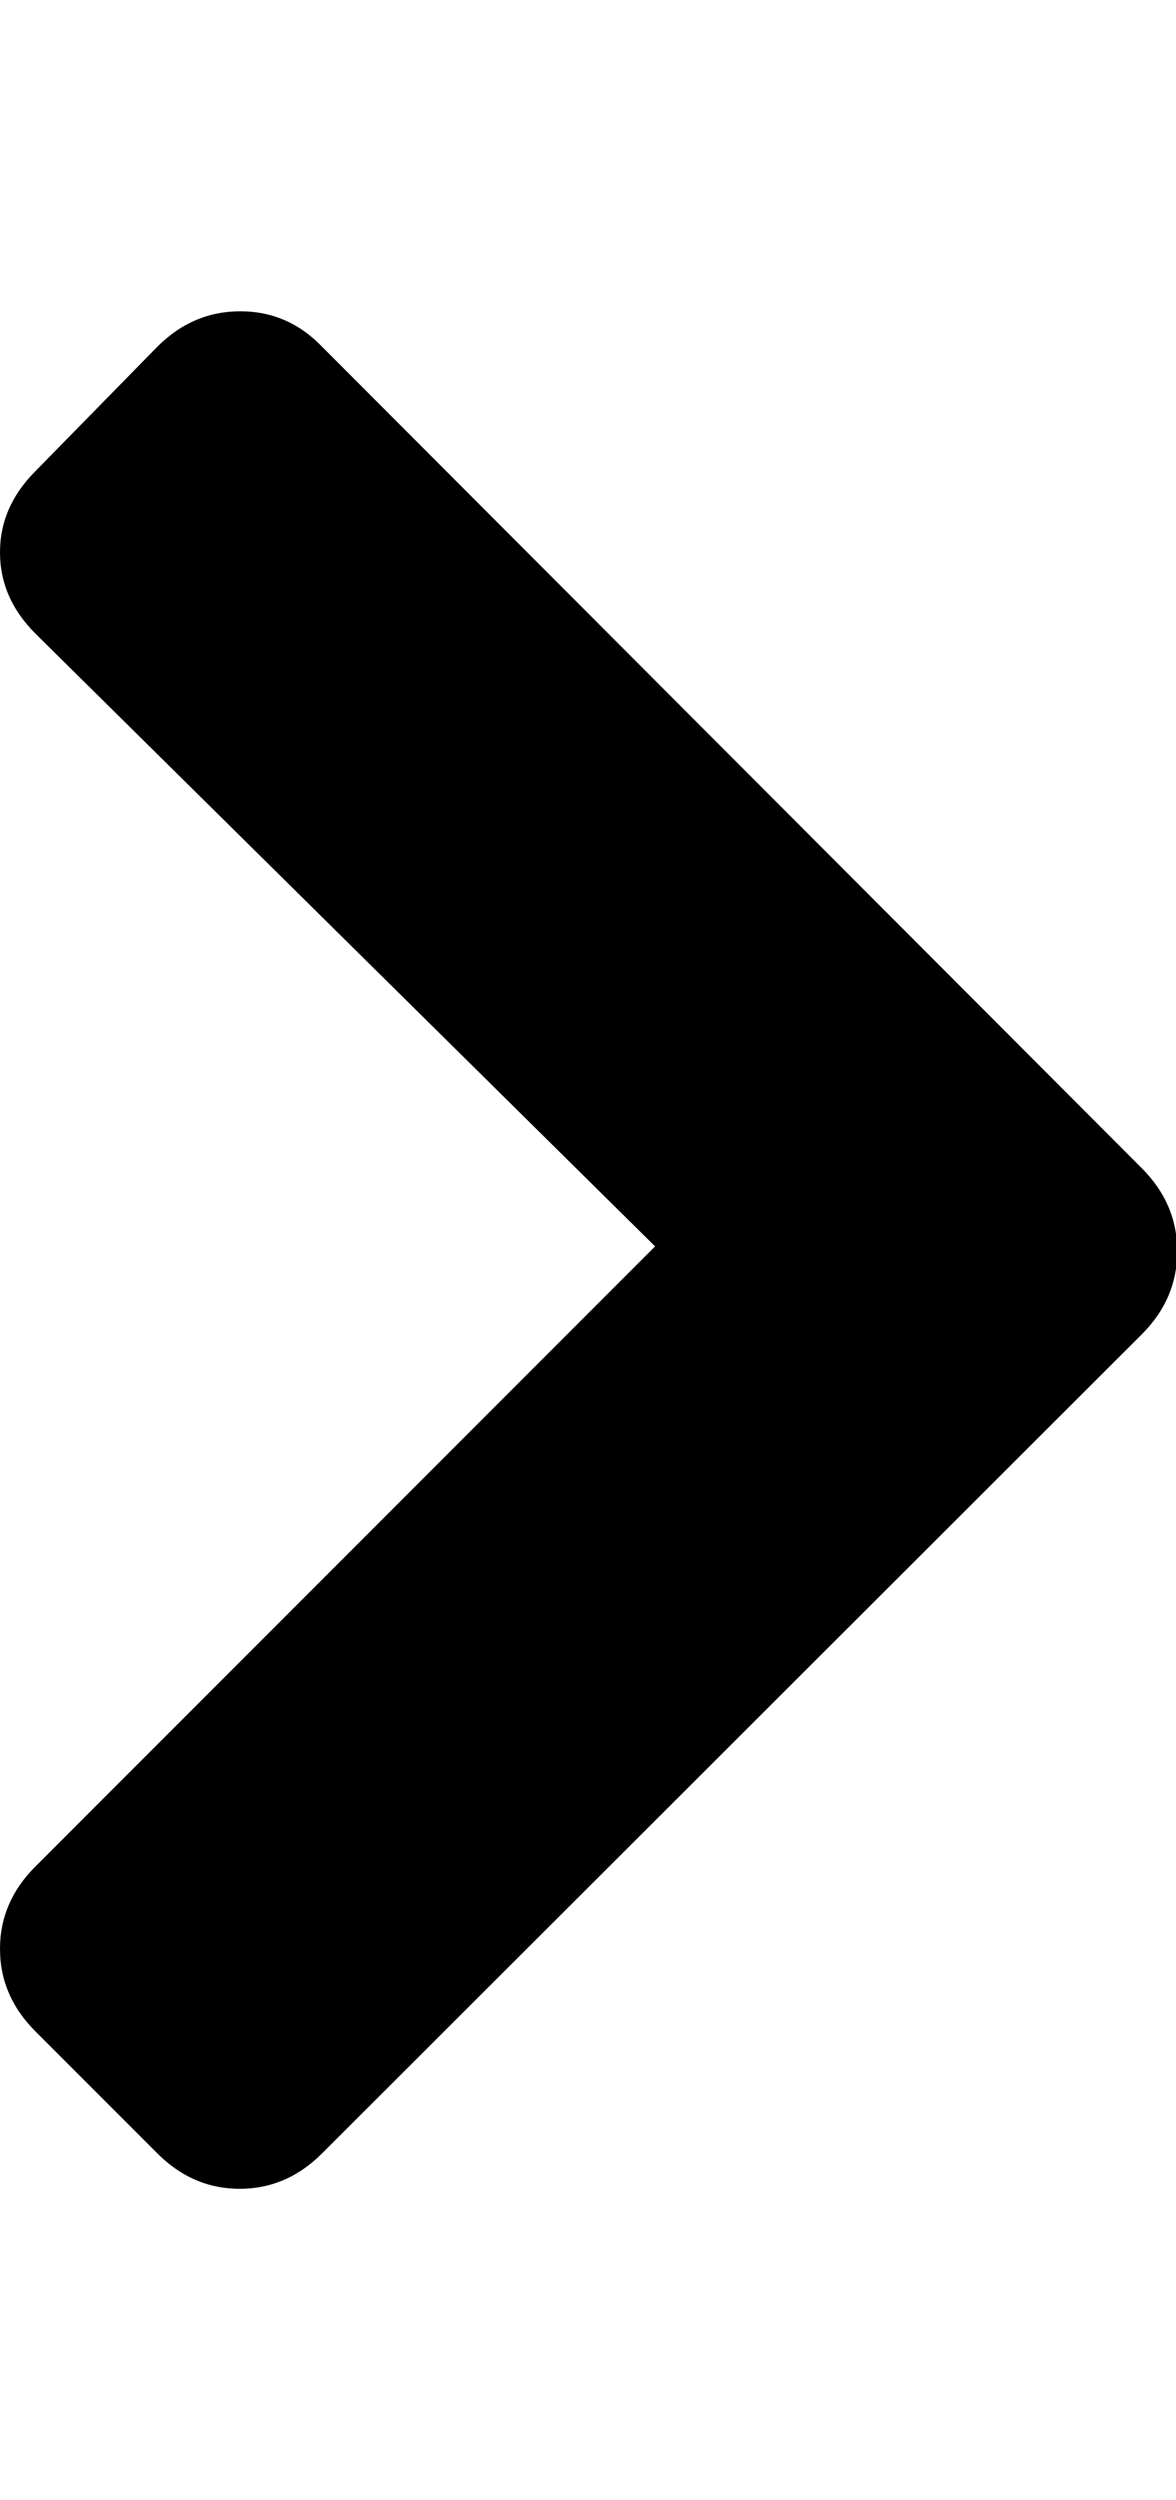 <svg height="1000px" width="470.703px" xmlns="http://www.w3.org/2000/svg">
  <g>
    <path d="M0 779.541c0 -12.533 4.72 -23.519 14.16 -32.959c0 0 248.047 -248.047 248.047 -248.047c0 0 -248.047 -245.117 -248.047 -245.117c-9.44 -9.44 -14.16 -20.264 -14.16 -32.471c0 -12.207 4.72 -23.03 14.16 -32.47c0 0 48.828 -49.805 48.828 -49.805c9.44 -9.44 20.508 -14.16 33.203 -14.16c12.696 0 23.601 4.72 32.715 14.16c0 0 328.125 328.613 328.125 328.613c9.44 9.44 14.16 20.508 14.16 33.203c0 12.696 -4.72 23.763 -14.16 33.203c0 0 -328.125 327.637 -328.125 327.637c-9.44 9.44 -20.426 14.16 -32.959 14.16c-12.532 0 -23.519 -4.72 -32.959 -14.16c0 0 -48.828 -48.828 -48.828 -48.828c-9.44 -9.44 -14.16 -20.426 -14.16 -32.959c0 0 0 0 0 0" />
  </g>
</svg>